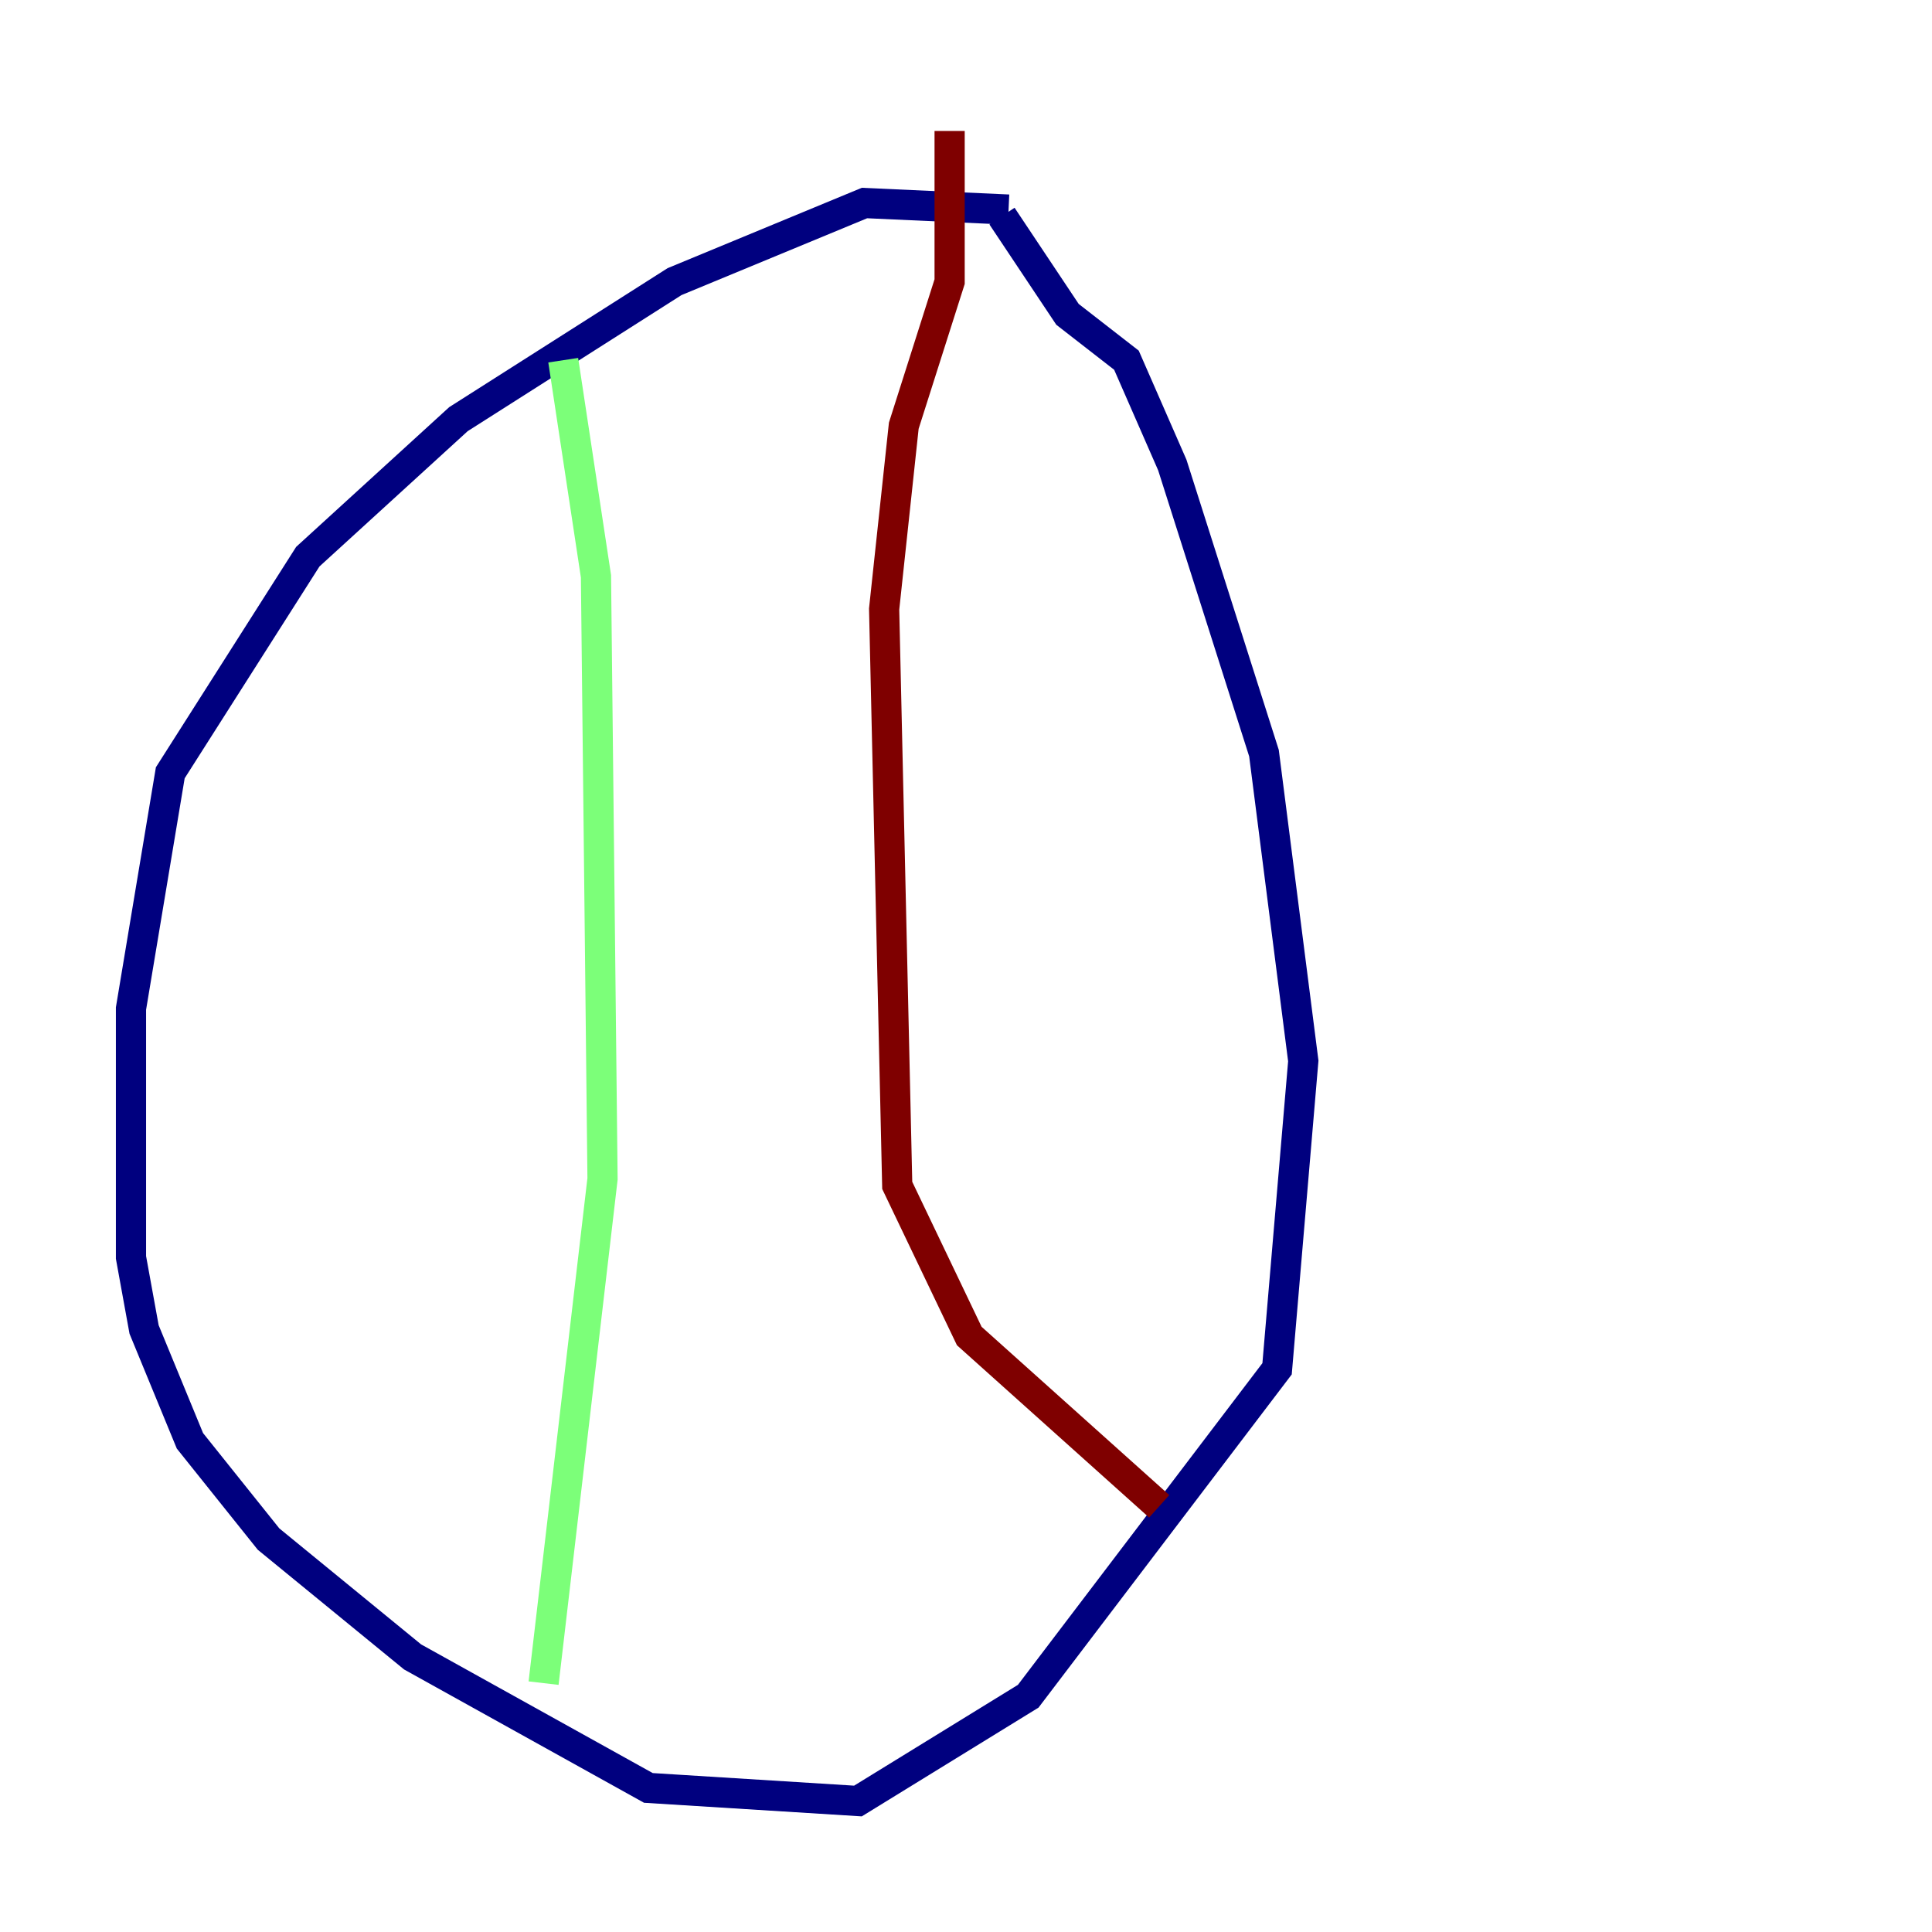 <?xml version="1.0" encoding="utf-8" ?>
<svg baseProfile="tiny" height="128" version="1.2" viewBox="0,0,128,128" width="128" xmlns="http://www.w3.org/2000/svg" xmlns:ev="http://www.w3.org/2001/xml-events" xmlns:xlink="http://www.w3.org/1999/xlink"><defs /><polyline fill="none" points="66.82,13.885 57.275,13.451 44.691,18.658 30.373,27.77 20.393,36.881 11.281,51.2 8.678,66.82 8.678,83.308 9.546,88.081 12.583,95.458 17.79,101.966 27.336,109.776 42.956,118.454 56.841,119.322 68.122,112.38 84.61,90.685 86.346,70.291 83.742,49.898 77.668,30.807 74.63,23.864 70.725,20.827 66.386,14.319" stroke="#00007f" stroke-width="2" /><polyline fill="none" points="37.315,23.864 39.485,38.183 39.919,78.102 36.014,111.512" stroke="#7cff79" stroke-width="2" /><polyline fill="none" points="62.915,8.678 62.915,18.658 59.878,28.203 58.576,40.352 59.444,78.536 64.217,88.515 76.8,99.797" stroke="#7f0000" stroke-width="2" /></svg>